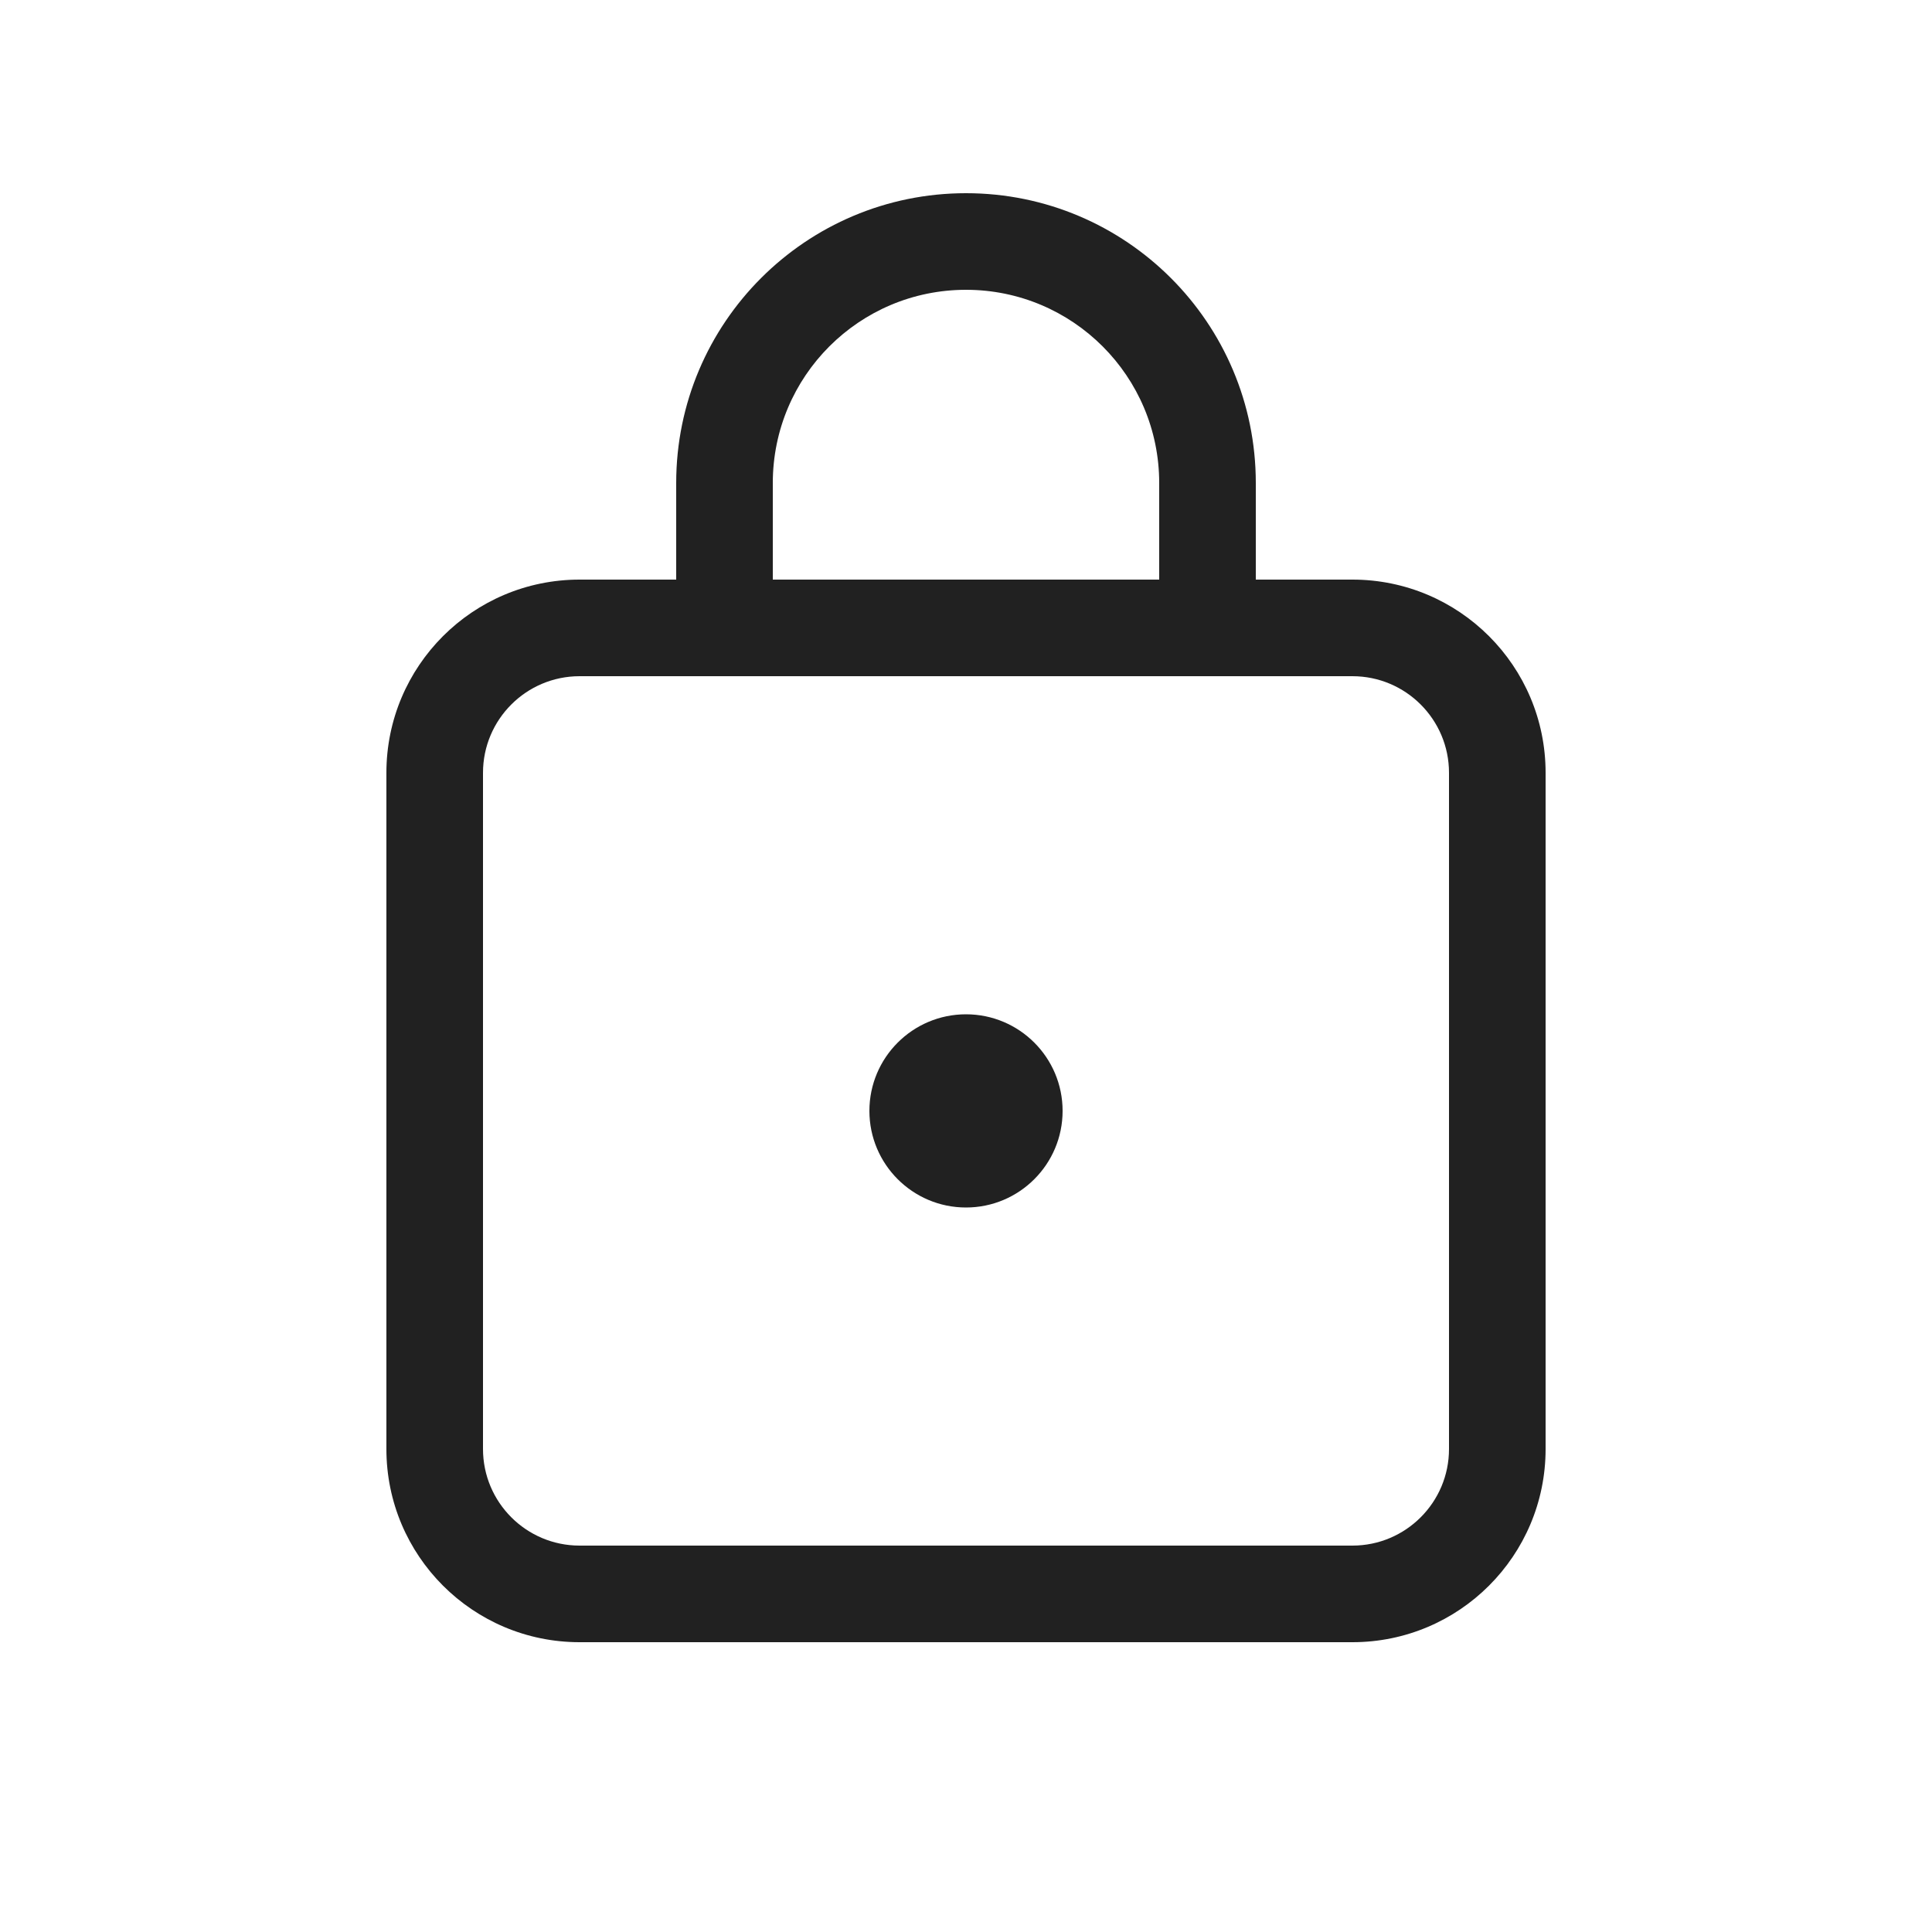 <?xml version="1.0" encoding="UTF-8"?>
<svg width="20px" height="20px" viewBox="0 0 20 20" version="1.1" xmlns="http://www.w3.org/2000/svg" xmlns:xlink="http://www.w3.org/1999/xlink">
    <!-- Generator: Sketch 59.1 (86144) - https://sketch.com -->
    <title>ic_fluent_lock_20_regular</title>
    <desc>Created with Sketch.</desc>
    <g id="🔍-Product-Icons" stroke="none" stroke-width="1" fill="none" fill-rule="evenodd">
        <g id="ic_fluent_lock_20_regular" fill="#212121" fill-rule="nonzero">
            <path d="M10,2 C11.657,2 13,3.343 13,5 L13,6 L14,6 C15.105,6 16,6.895 16,8 L16,15 C16,16.105 15.105,17 14,17 L6,17 C4.895,17 4,16.105 4,15 L4,8 C4,6.895 4.895,6 6,6 L7,6 L7,5 C7,3.343 8.343,2 10,2 Z M14,7 L6,7 C5.448,7 5,7.448 5,8 L5,15 C5,15.552 5.448,16 6,16 L14,16 C14.552,16 15,15.552 15,15 L15,8 C15,7.448 14.552,7 14,7 Z M10,10.5 C10.552,10.5 11,10.948 11,11.5 C11,12.052 10.552,12.5 10,12.5 C9.448,12.5 9,12.052 9,11.5 C9,10.948 9.448,10.5 10,10.5 Z M10,3 C8.895,3 8,3.895 8,5 L8,6 L12,6 L12,5 C12,3.895 11.105,3 10,3 Z" id="🎨-Color"></path>
        </g>
    </g>
</svg>